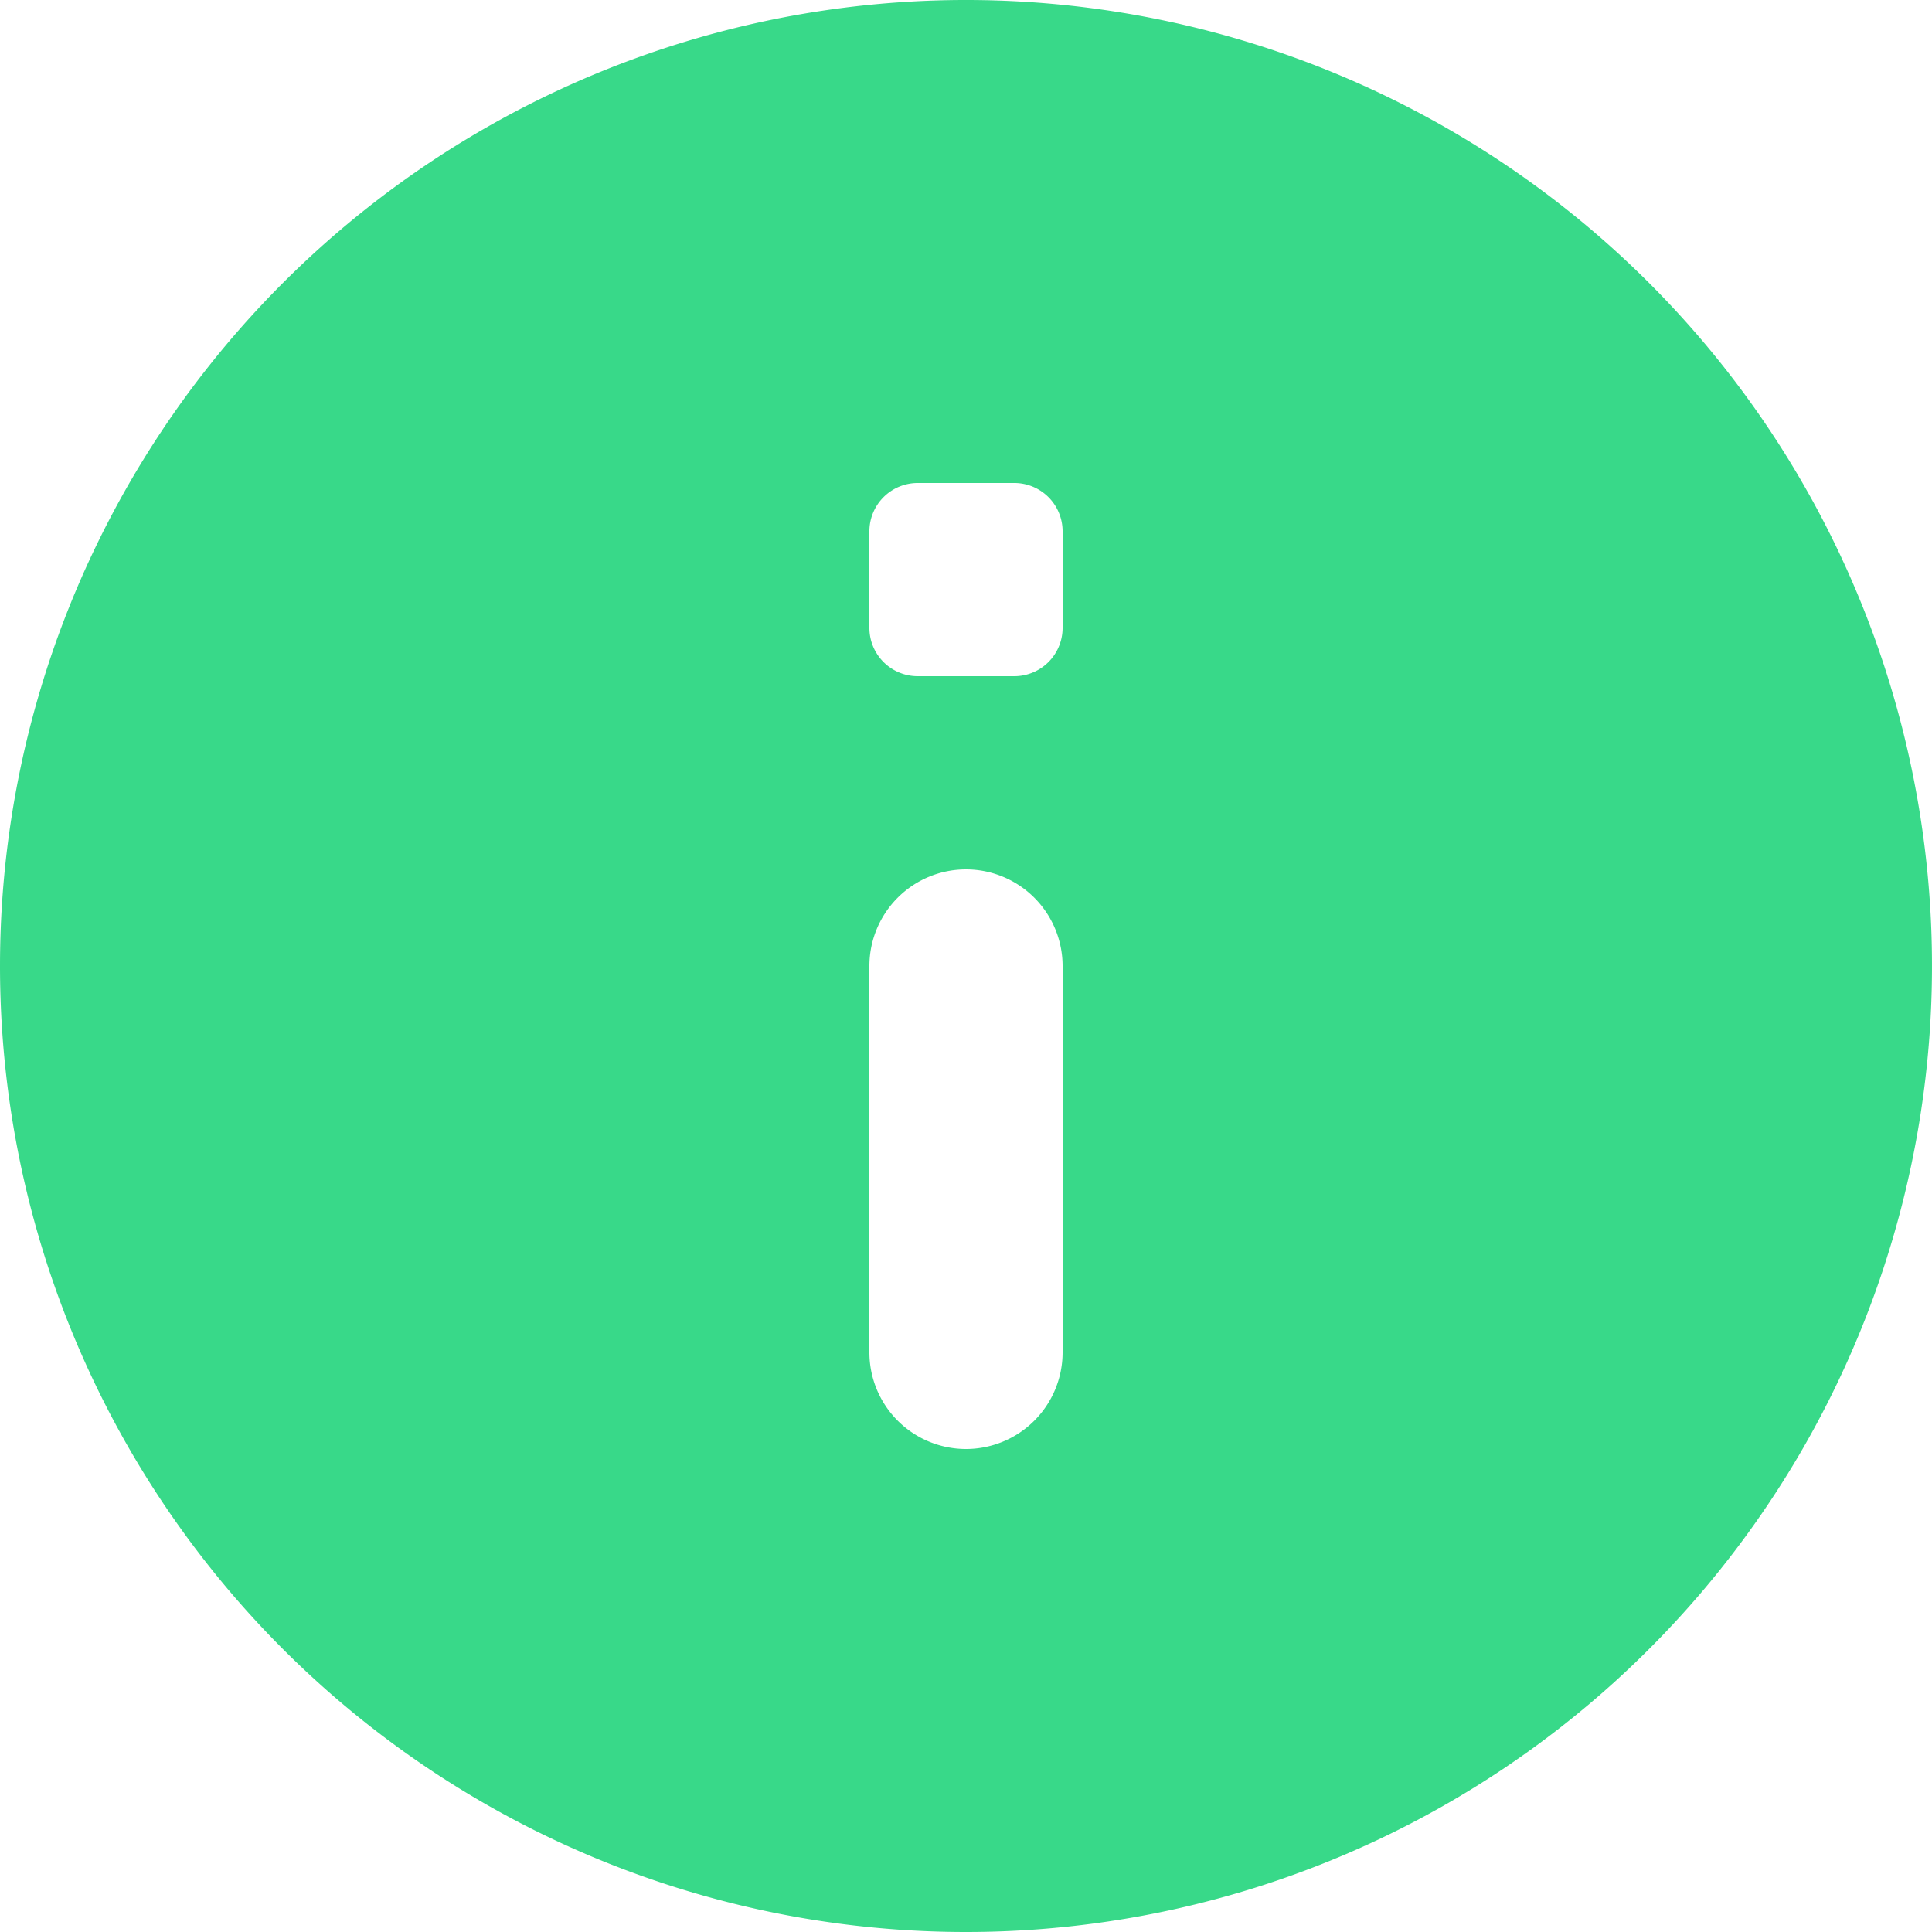<svg xmlns="http://www.w3.org/2000/svg" width="35" height="35" viewBox="0 0 35 35"><g transform="translate(-161.557 -299.774)"><g transform="translate(161.557 299.774)"><path d="M17.5,0A17.5,17.5,0,1,0,35,17.5,17.5,17.5,0,0,0,17.5,0Zm.875,26.25h-1.75a.875.875,0,0,1-.875-.875v-1.75a.875.875,0,0,1,.875-.875h1.75a.875.875,0,0,1,.875.875v1.75A.875.875,0,0,1,18.375,26.25Zm-.875-7h0a1.751,1.751,0,0,1-1.75-1.75v-7A1.751,1.751,0,0,1,17.5,8.75h0a1.751,1.751,0,0,1,1.75,1.75v7A1.751,1.751,0,0,1,17.5,19.25Z" transform="translate(35 35) rotate(180)" fill="#38d989"/></g></g></svg>